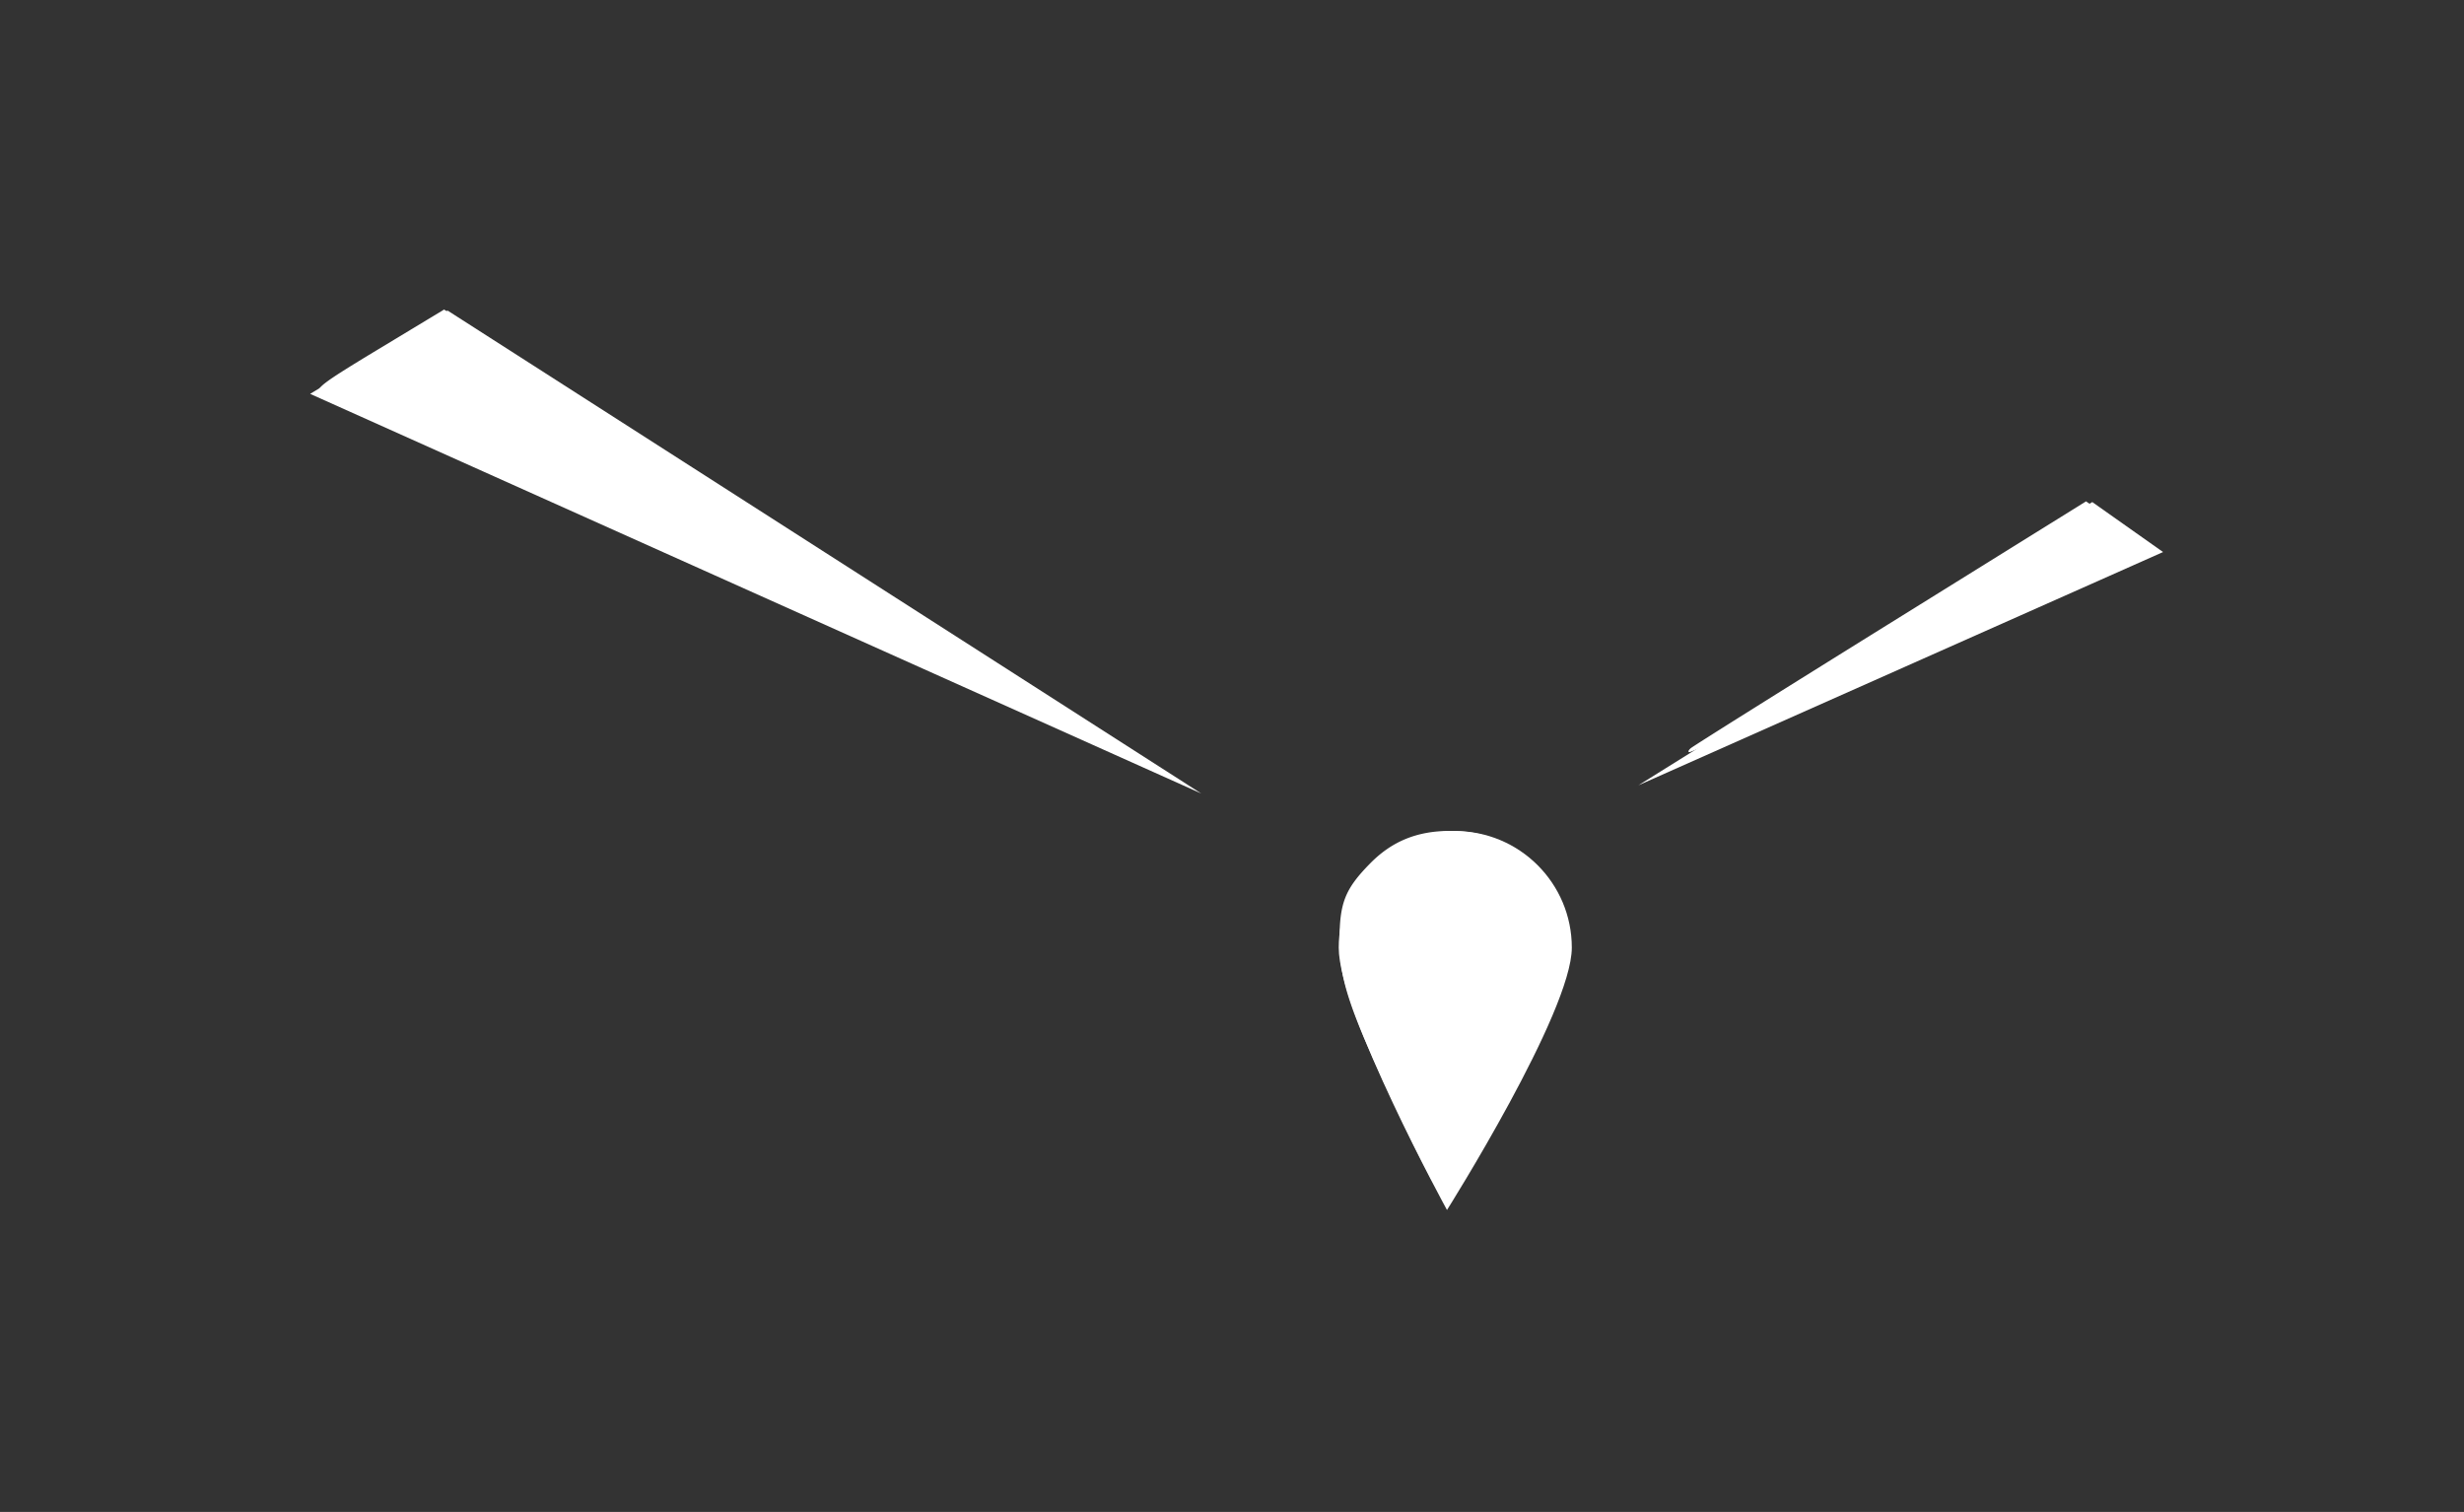 <svg xmlns="http://www.w3.org/2000/svg" width="160.575" height="98.524"><rect width="100%" height="100%" fill="#333333" stroke="none"/><defs><clipPath clipPathUnits="userSpaceOnUse" id="prefix__a"><path d="M0 0h1536v1536H0z"/></clipPath></defs><g fill="#fff"><g clip-path="url(#prefix__a)" transform="translate(-124.47 -142.71) scale(.326)"><path d="M621.938 596.371l-178.129-79.879 27.484-16.648zM709.34 594.73l90.723-56.613 14.152 9.992zM696.02 627.184c0 12.89-24.954 52.445-24.954 52.445s-21.64-39.555-21.64-52.445c0-12.848 10.414-23.297 23.281-23.297 12.898 0 23.313 10.449 23.313 23.297"/></g><path d="M91.509 73.333c-3.493-7.294-4.205-9.319-4.214-11.972-.008-2.508.346-3.416 1.988-5.09 1.425-1.453 3.076-2.125 5.22-2.125 2.14 0 3.8.67 5.248 2.119 2.126 2.126 2.631 4.755 1.528 7.96-1.097 3.19-6.707 13.701-7.311 13.701-.143 0-1.25-2.067-2.46-4.593zM110.18 48.76c.158-.14 6.019-3.817 13.025-8.171l12.739-7.918 2.1 1.448c1.156.797 1.997 1.544 1.869 1.66-.283.256-29.515 13.234-29.81 13.234-.115 0-.08-.114.077-.253zM47.816 37.764A18100.122 18100.122 0 0120.97 25.672c-.567-.267-.154-.594 3.666-2.901l4.305-2.6 14.109 9.04 22.973 14.723c4.876 3.125 8.67 5.668 8.433 5.651-.238-.016-12.226-5.336-26.64-11.82z"/></g></svg>